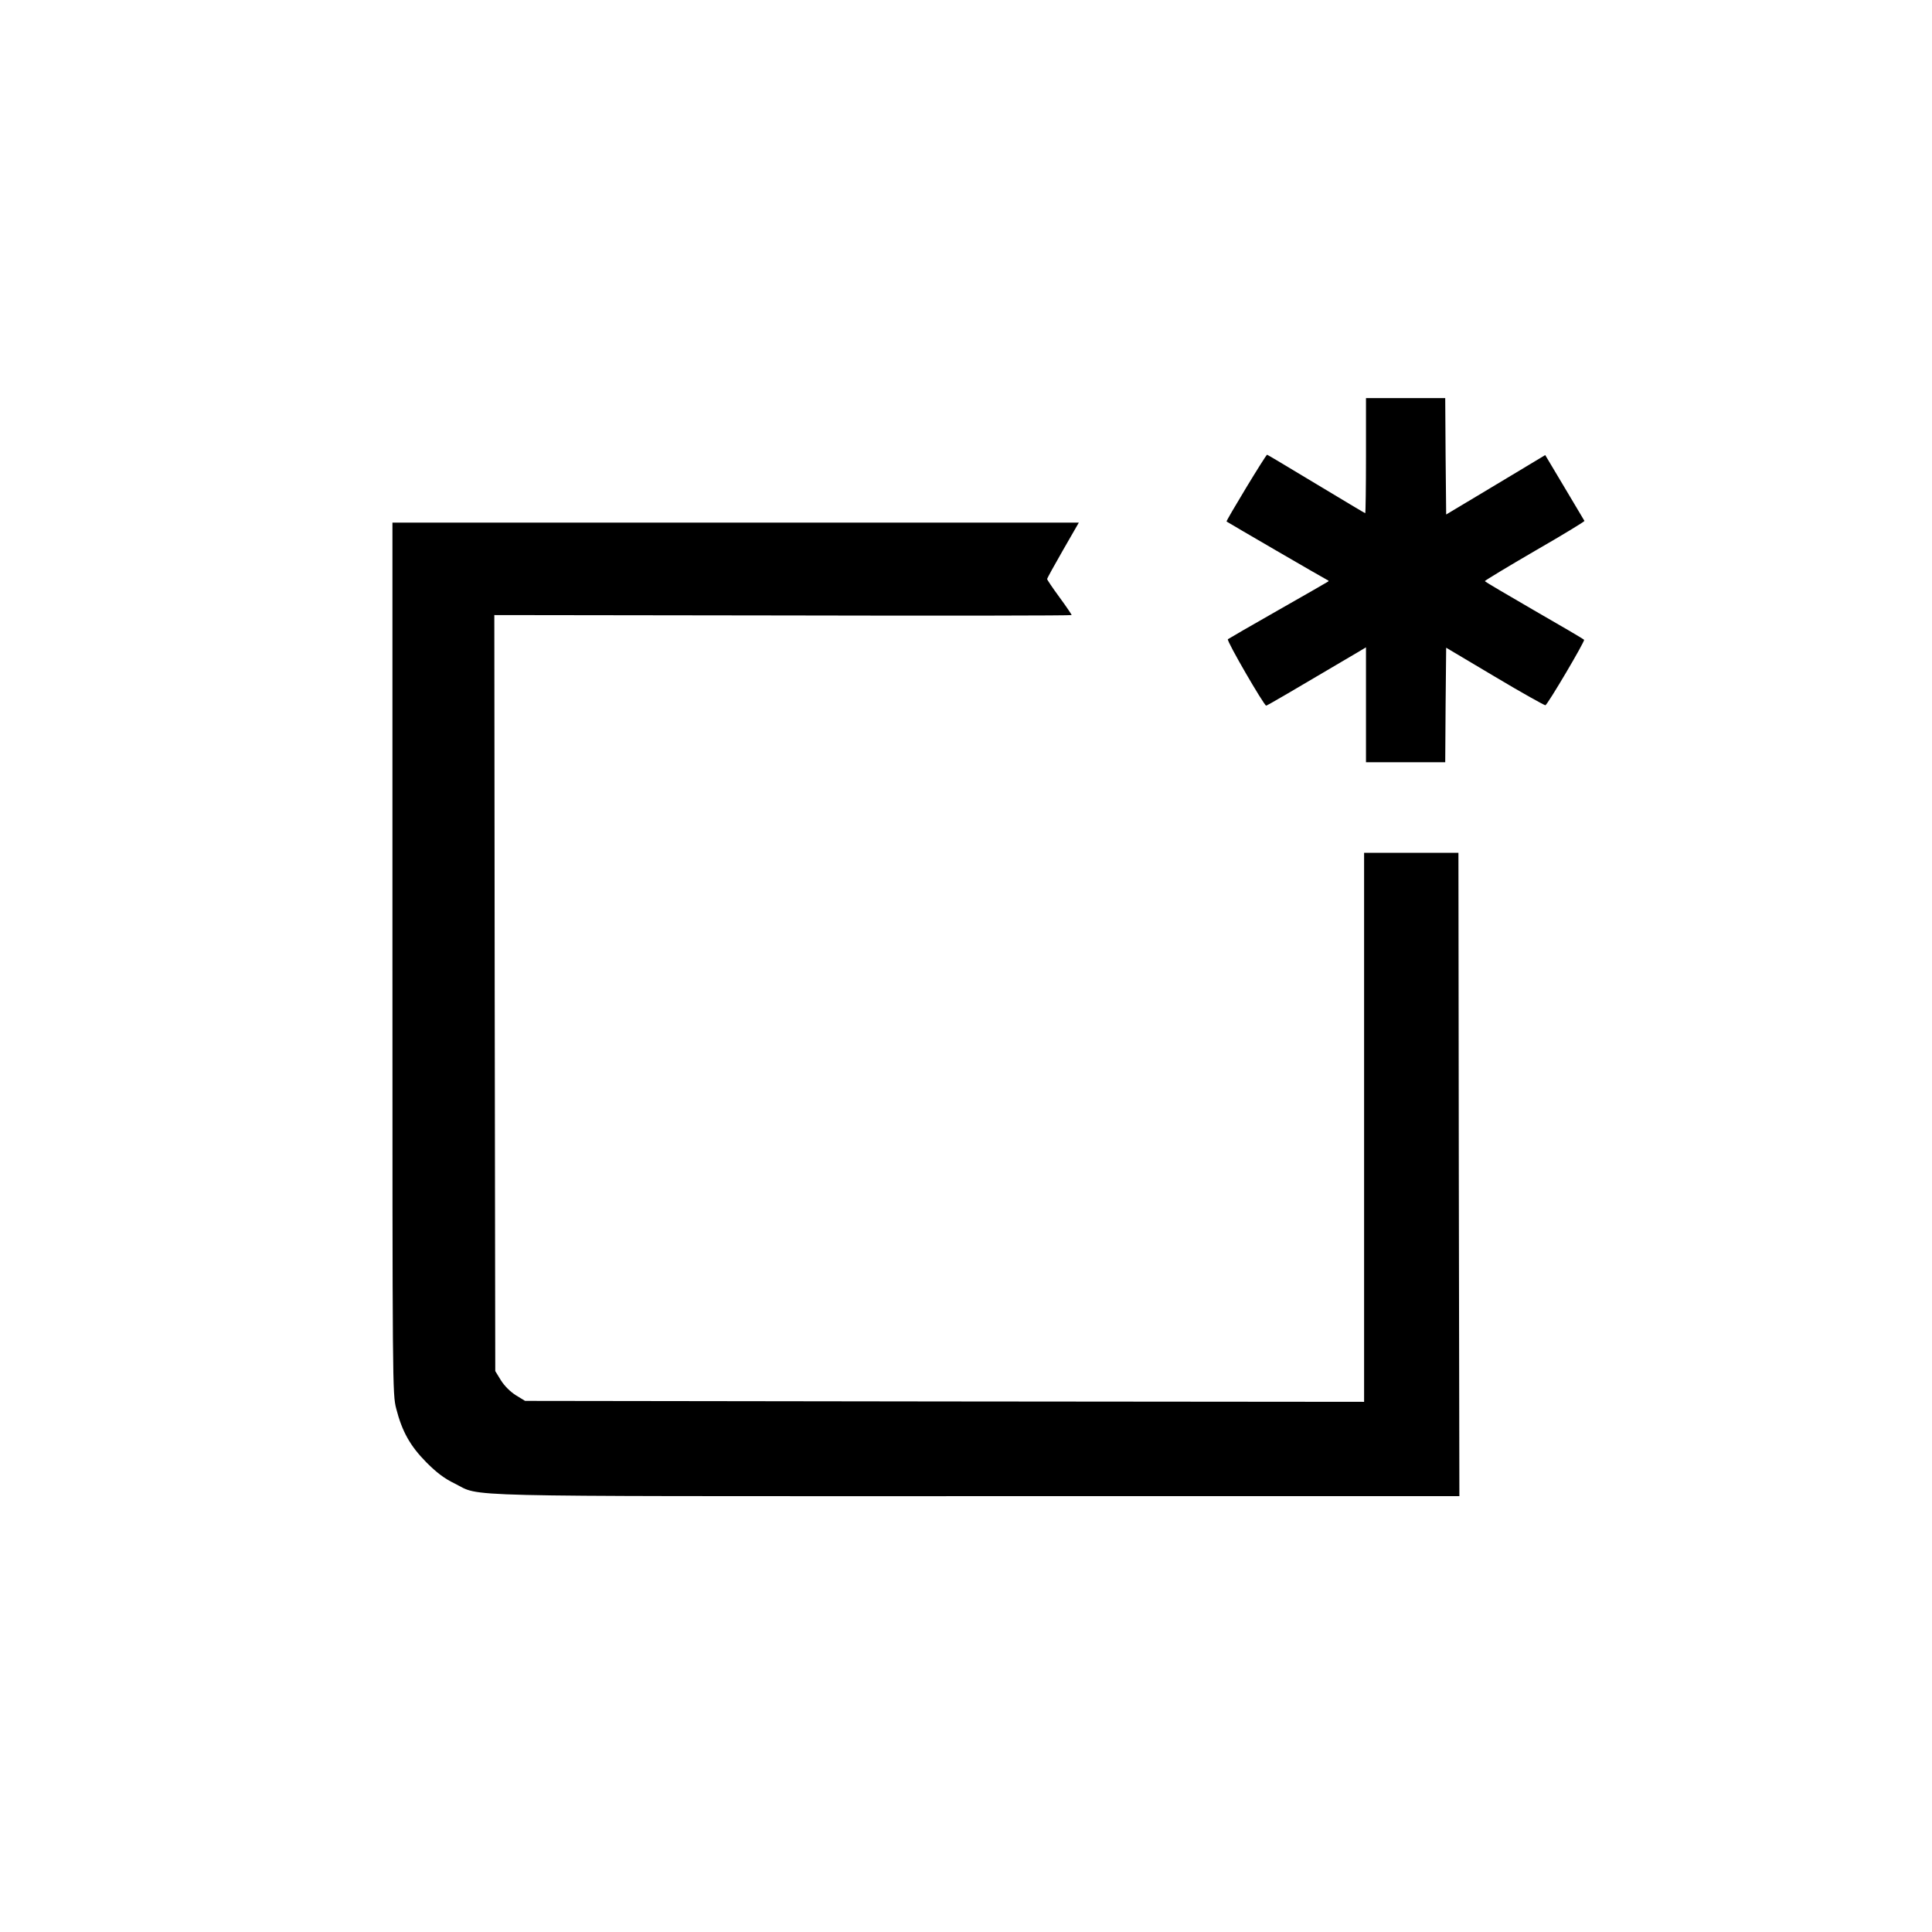 <?xml version="1.0" standalone="no"?>
<!DOCTYPE svg PUBLIC "-//W3C//DTD SVG 20010904//EN"
 "http://www.w3.org/TR/2001/REC-SVG-20010904/DTD/svg10.dtd">
<svg version="1.0" xmlns="http://www.w3.org/2000/svg"
 width="1024pt" height="1024pt" viewBox="0 0 1024 1024"
 preserveAspectRatio="xMidYMid meet">
<rect x="0" y="0" width="1024" height="1024" fill="#808080" stroke="none"/>
<rect width="90%" height="90%" fill="#000000" />

<g transform="translate(0,1024) scale(0.1,-0.1)"
fill="#ffffff" stroke="none">
<path d="M0 5120 l0 -5120 5120 0 5120 0 0 5120 0 5120 -5120 0 -5120 0 0
-5120z m7662 2701 l3 -308 262 157 263 158 102 -171 c57 -95 104 -174 106
-178 1 -3 -117 -75 -263 -159 -146 -85 -265 -157 -265 -160 0 -3 118 -72 261
-155 143 -82 262 -152 265 -156 5 -8 -193 -343 -205 -347 -4 -1 -125 66 -267
151 l-259 154 -3 -304 -2 -303 -210 0 -210 0 0 305 0 304 -47 -28 c-340 -201
-477 -281 -482 -281 -11 0 -211 344 -203 352 4 3 124 73 267 154 143 81 262
150 265 152 3 3 1 6 -5 8 -10 4 -526 304 -534 310 -4 3 208 354 215 354 2 0
119 -70 260 -155 141 -85 258 -155 260 -155 2 0 4 137 4 305 l0 305 210 0 210
0 2 -309z m-2028 -497 c-46 -80 -84 -149 -84 -153 0 -4 29 -47 65 -96 36 -49
65 -92 65 -95 0 -3 -689 -4 -1530 -2 l-1530 2 2 -2003 3 -2004 30 -49 c19 -30
49 -60 79 -79 l49 -30 2224 -3 2223 -2 0 1455 0 1455 250 0 250 0 2 -1705 3
-1705 -2555 0 c-2830 0 -2625 -5 -2770 67 -54 26 -95 57 -150 112 -86 87 -129
164 -160 285 -20 78 -20 111 -20 2388 l0 2308 1819 0 1819 0 -84 -146z"/>
</g>

<!-- <circle cx="512" cy="512" r="500" fill="none" stroke="#000000" stroke-width="26"/> -->

</svg>
